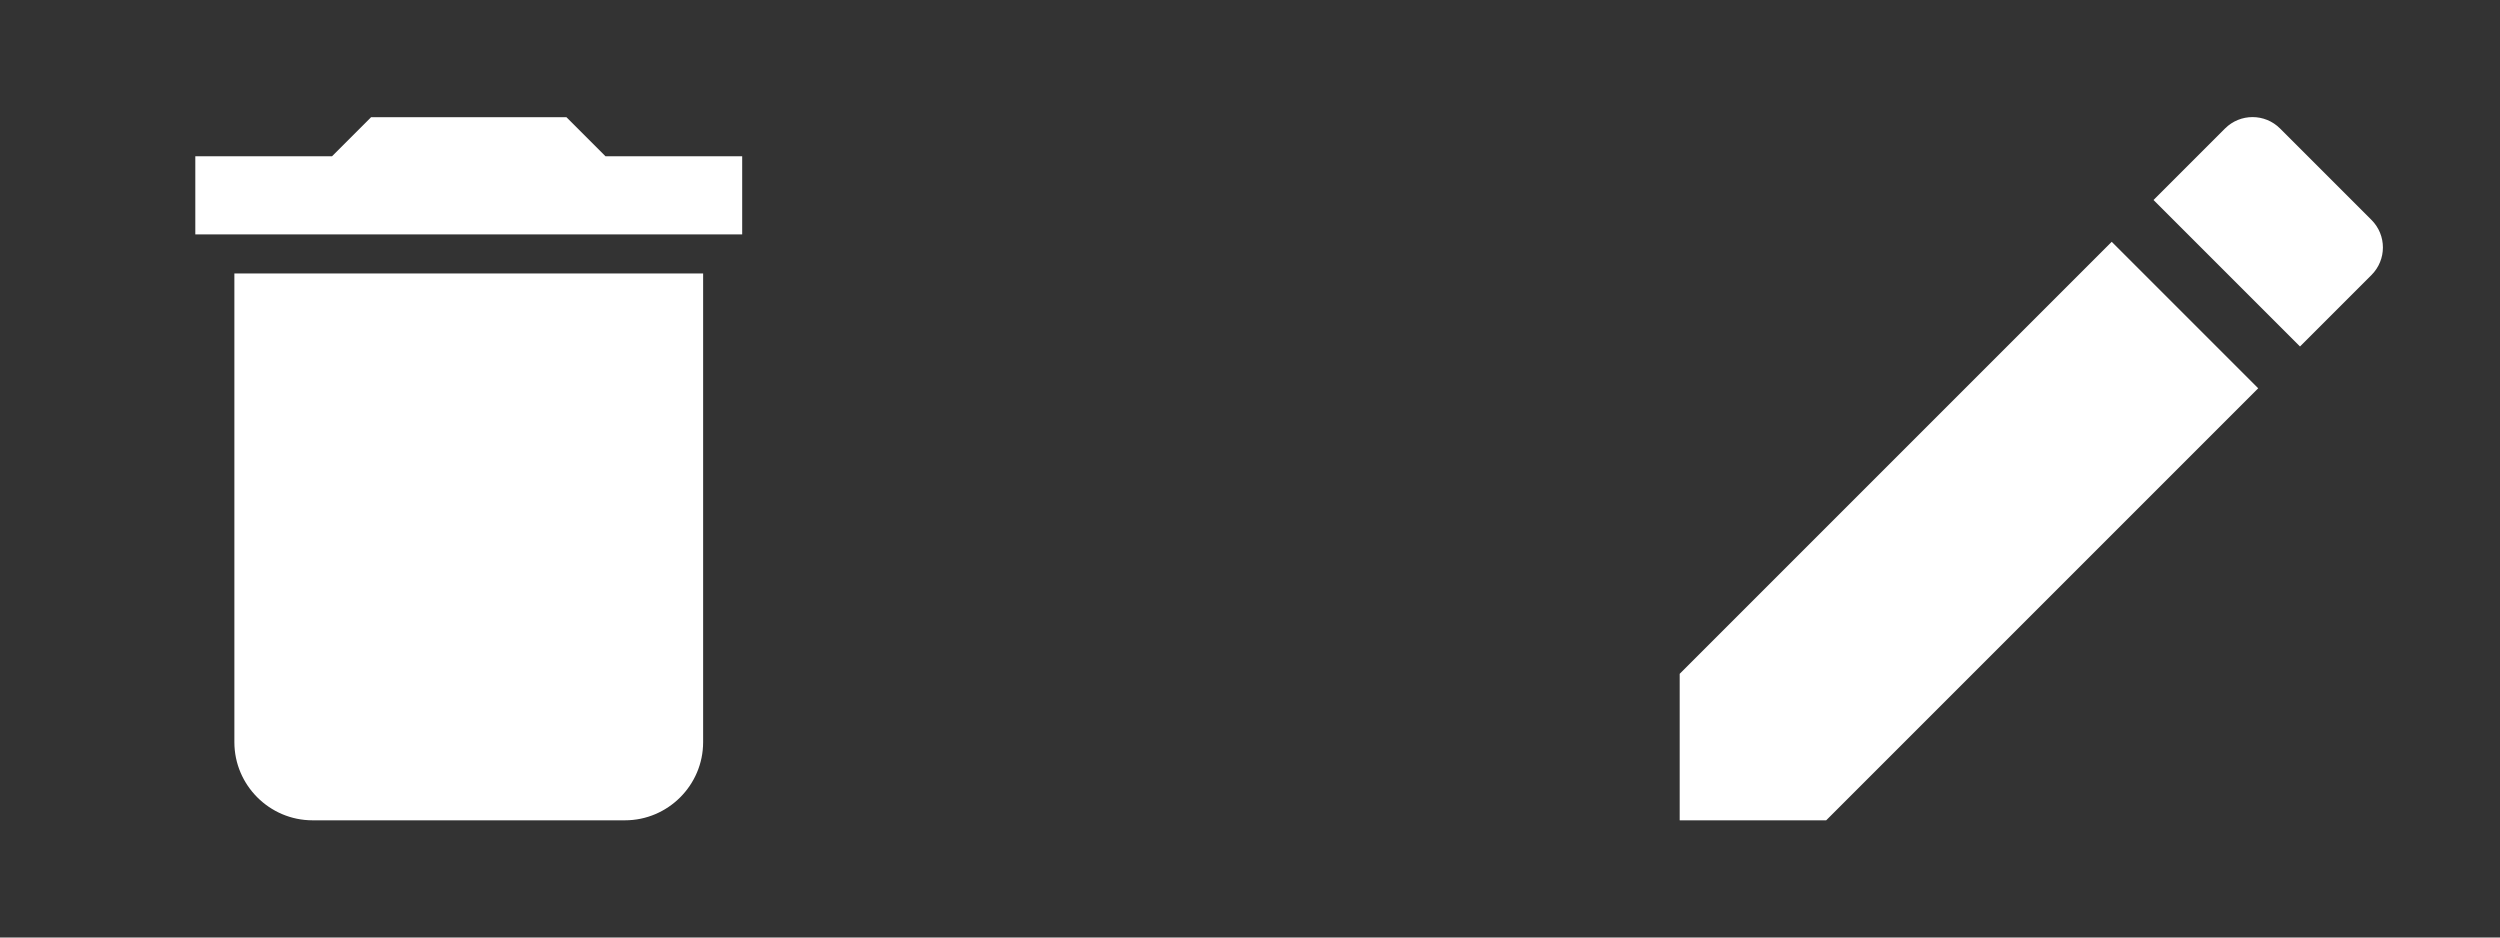 <svg width="64" height="24" viewBox="0 0 64 24" fill="none" xmlns="http://www.w3.org/2000/svg">
<rect x="0" y="0" width="64" height="24" fill="#333333" stroke="none"/>
<g clip-path="url(#clip0_166_4039)">
<path d="M6 19C6 20.1 6.9 21 8 21H16C17.1 21 18 20.1 18 19V7H6V19ZM19 4H15.5L14.5 3H9.5L8.5 4H5V6H19V4Z" fill="white"/>
</g>
<g clip-path="url(#clip1_166_4039)">
<path d="M43 17.25V21H46.75L57.81 9.94L54.06 6.19L43 17.25ZM60.71 7.04C61.1 6.65 61.1 6.02 60.71 5.63L58.37 3.29C57.98 2.9 57.35 2.9 56.96 3.29L55.13 5.12L58.88 8.87L60.71 7.04Z" fill="white"/>
</g>
<defs>
<clipPath id="clip0_166_4039">
<rect width="24" height="24" fill="white"/>
</clipPath>
<clipPath id="clip1_166_4039">
<rect width="24" height="24" fill="white" transform="translate(40)"/>
</clipPath>
</defs>
</svg>
